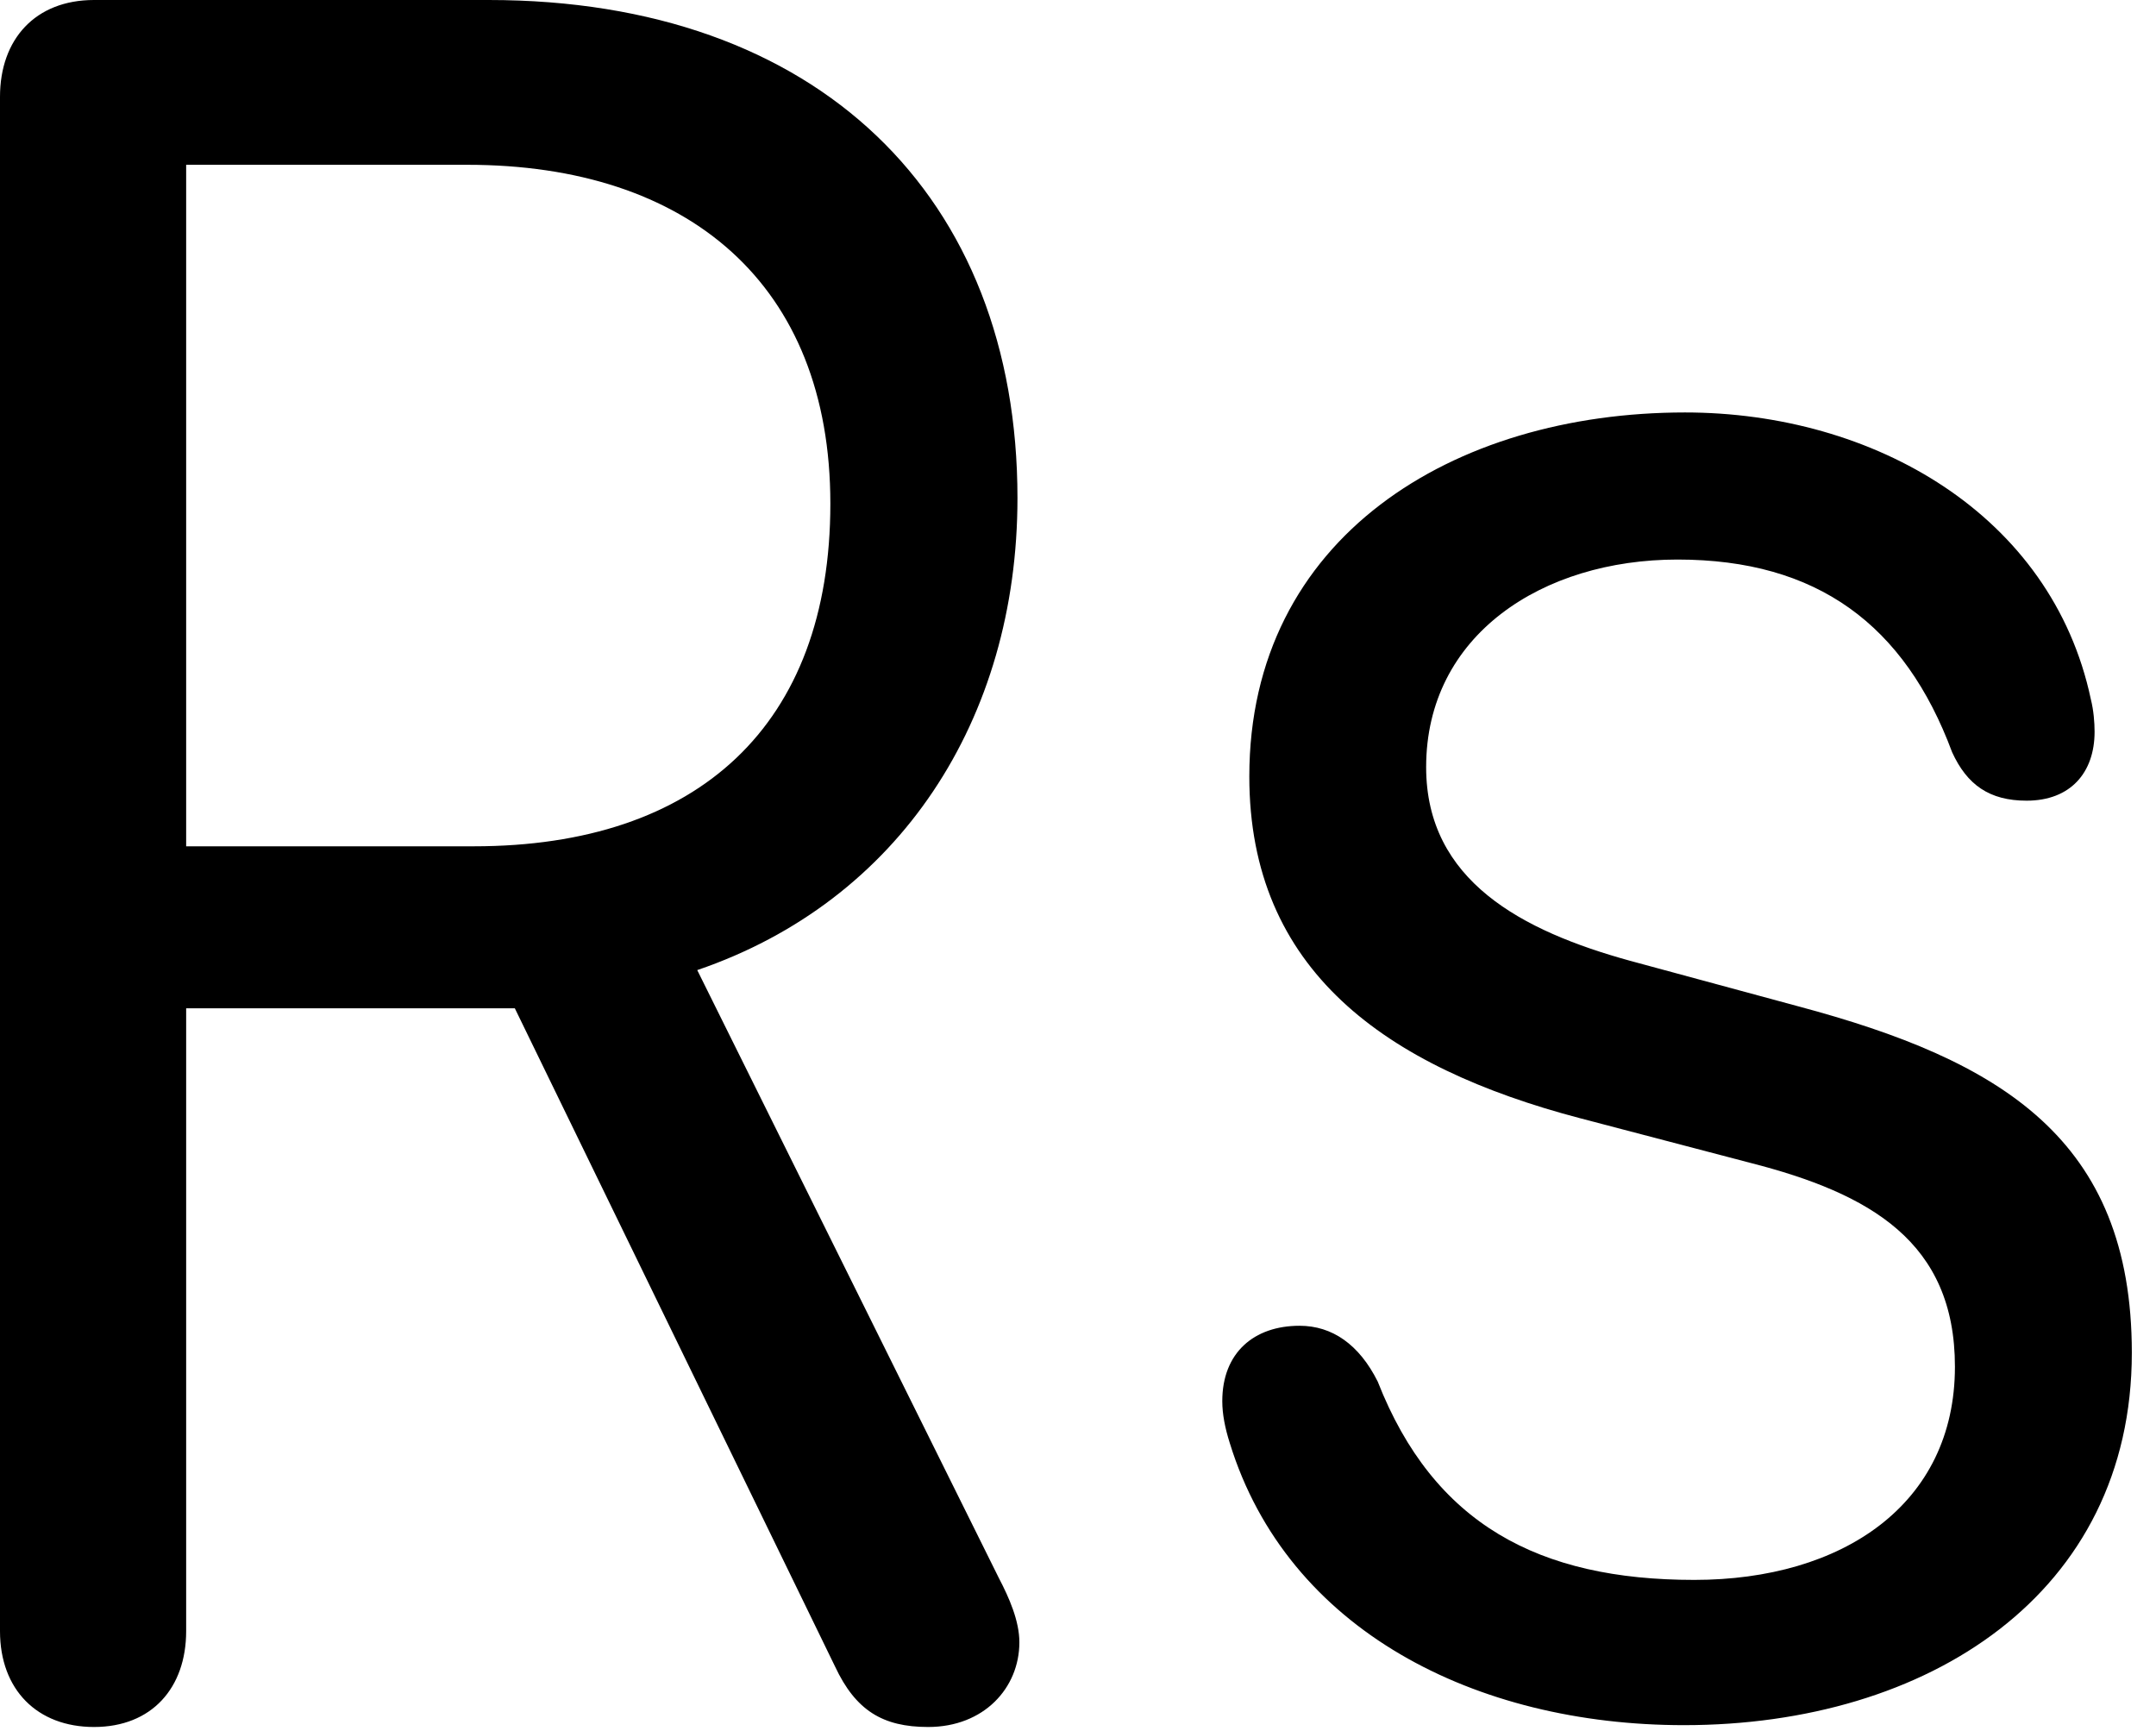 <svg version="1.1" xmlns="http://www.w3.org/2000/svg" xmlns:xlink="http://www.w3.org/1999/xlink" viewBox="0 0 31.664 25.416">
 <g>
  
  <path d="M1.381 25.361C2.229 25.361 2.734 24.787 2.734 23.953L2.734 14.807L7.068 14.807C7.232 14.807 7.41 14.807 7.561 14.807L12.264 24.473C12.565 25.115 12.961 25.361 13.631 25.361C14.451 25.361 14.971 24.787 14.971 24.117C14.971 23.803 14.82 23.461 14.67 23.174L10.24 14.246C13.207 13.234 14.943 10.568 14.943 7.314C14.943 2.885 12.018 0 7.178 0L1.381 0C0.52 0 0 0.574 0 1.422L0 23.953C0 24.814 0.547 25.361 1.381 25.361ZM2.734 12.428L2.734 2.42L6.863 2.42C10.104 2.42 12.195 4.17 12.195 7.396C12.195 10.65 10.254 12.428 6.959 12.428ZM24.732 25.334C28.314 25.334 31.309 23.406 31.309 19.865C31.309 16.721 29.381 15.572 26.414 14.779L23.939 14.109C22.354 13.672 20.945 12.934 20.945 11.266C20.945 9.324 22.654 8.217 24.637 8.217C26.688 8.217 27.973 9.174 28.67 11.047C28.889 11.525 29.217 11.758 29.764 11.758C30.406 11.758 30.762 11.348 30.762 10.746C30.762 10.609 30.748 10.432 30.707 10.268C30.133 7.561 27.521 6.057 24.746 6.057C21.342 6.057 18.348 7.889 18.348 11.402C18.348 14.246 20.344 15.668 23.201 16.42L25.703 17.076C27.467 17.527 28.711 18.238 28.711 20.07C28.711 22.094 27.057 23.201 24.883 23.201C22.6 23.201 21.055 22.381 20.234 20.289C19.961 19.742 19.564 19.469 19.086 19.469C18.416 19.469 17.951 19.865 17.951 20.576C17.951 20.768 17.992 20.973 18.061 21.191C18.908 23.939 21.67 25.334 24.732 25.334Z" style="fill:hsl(0 0 0/0.85)"></path>
 </g>
</svg>